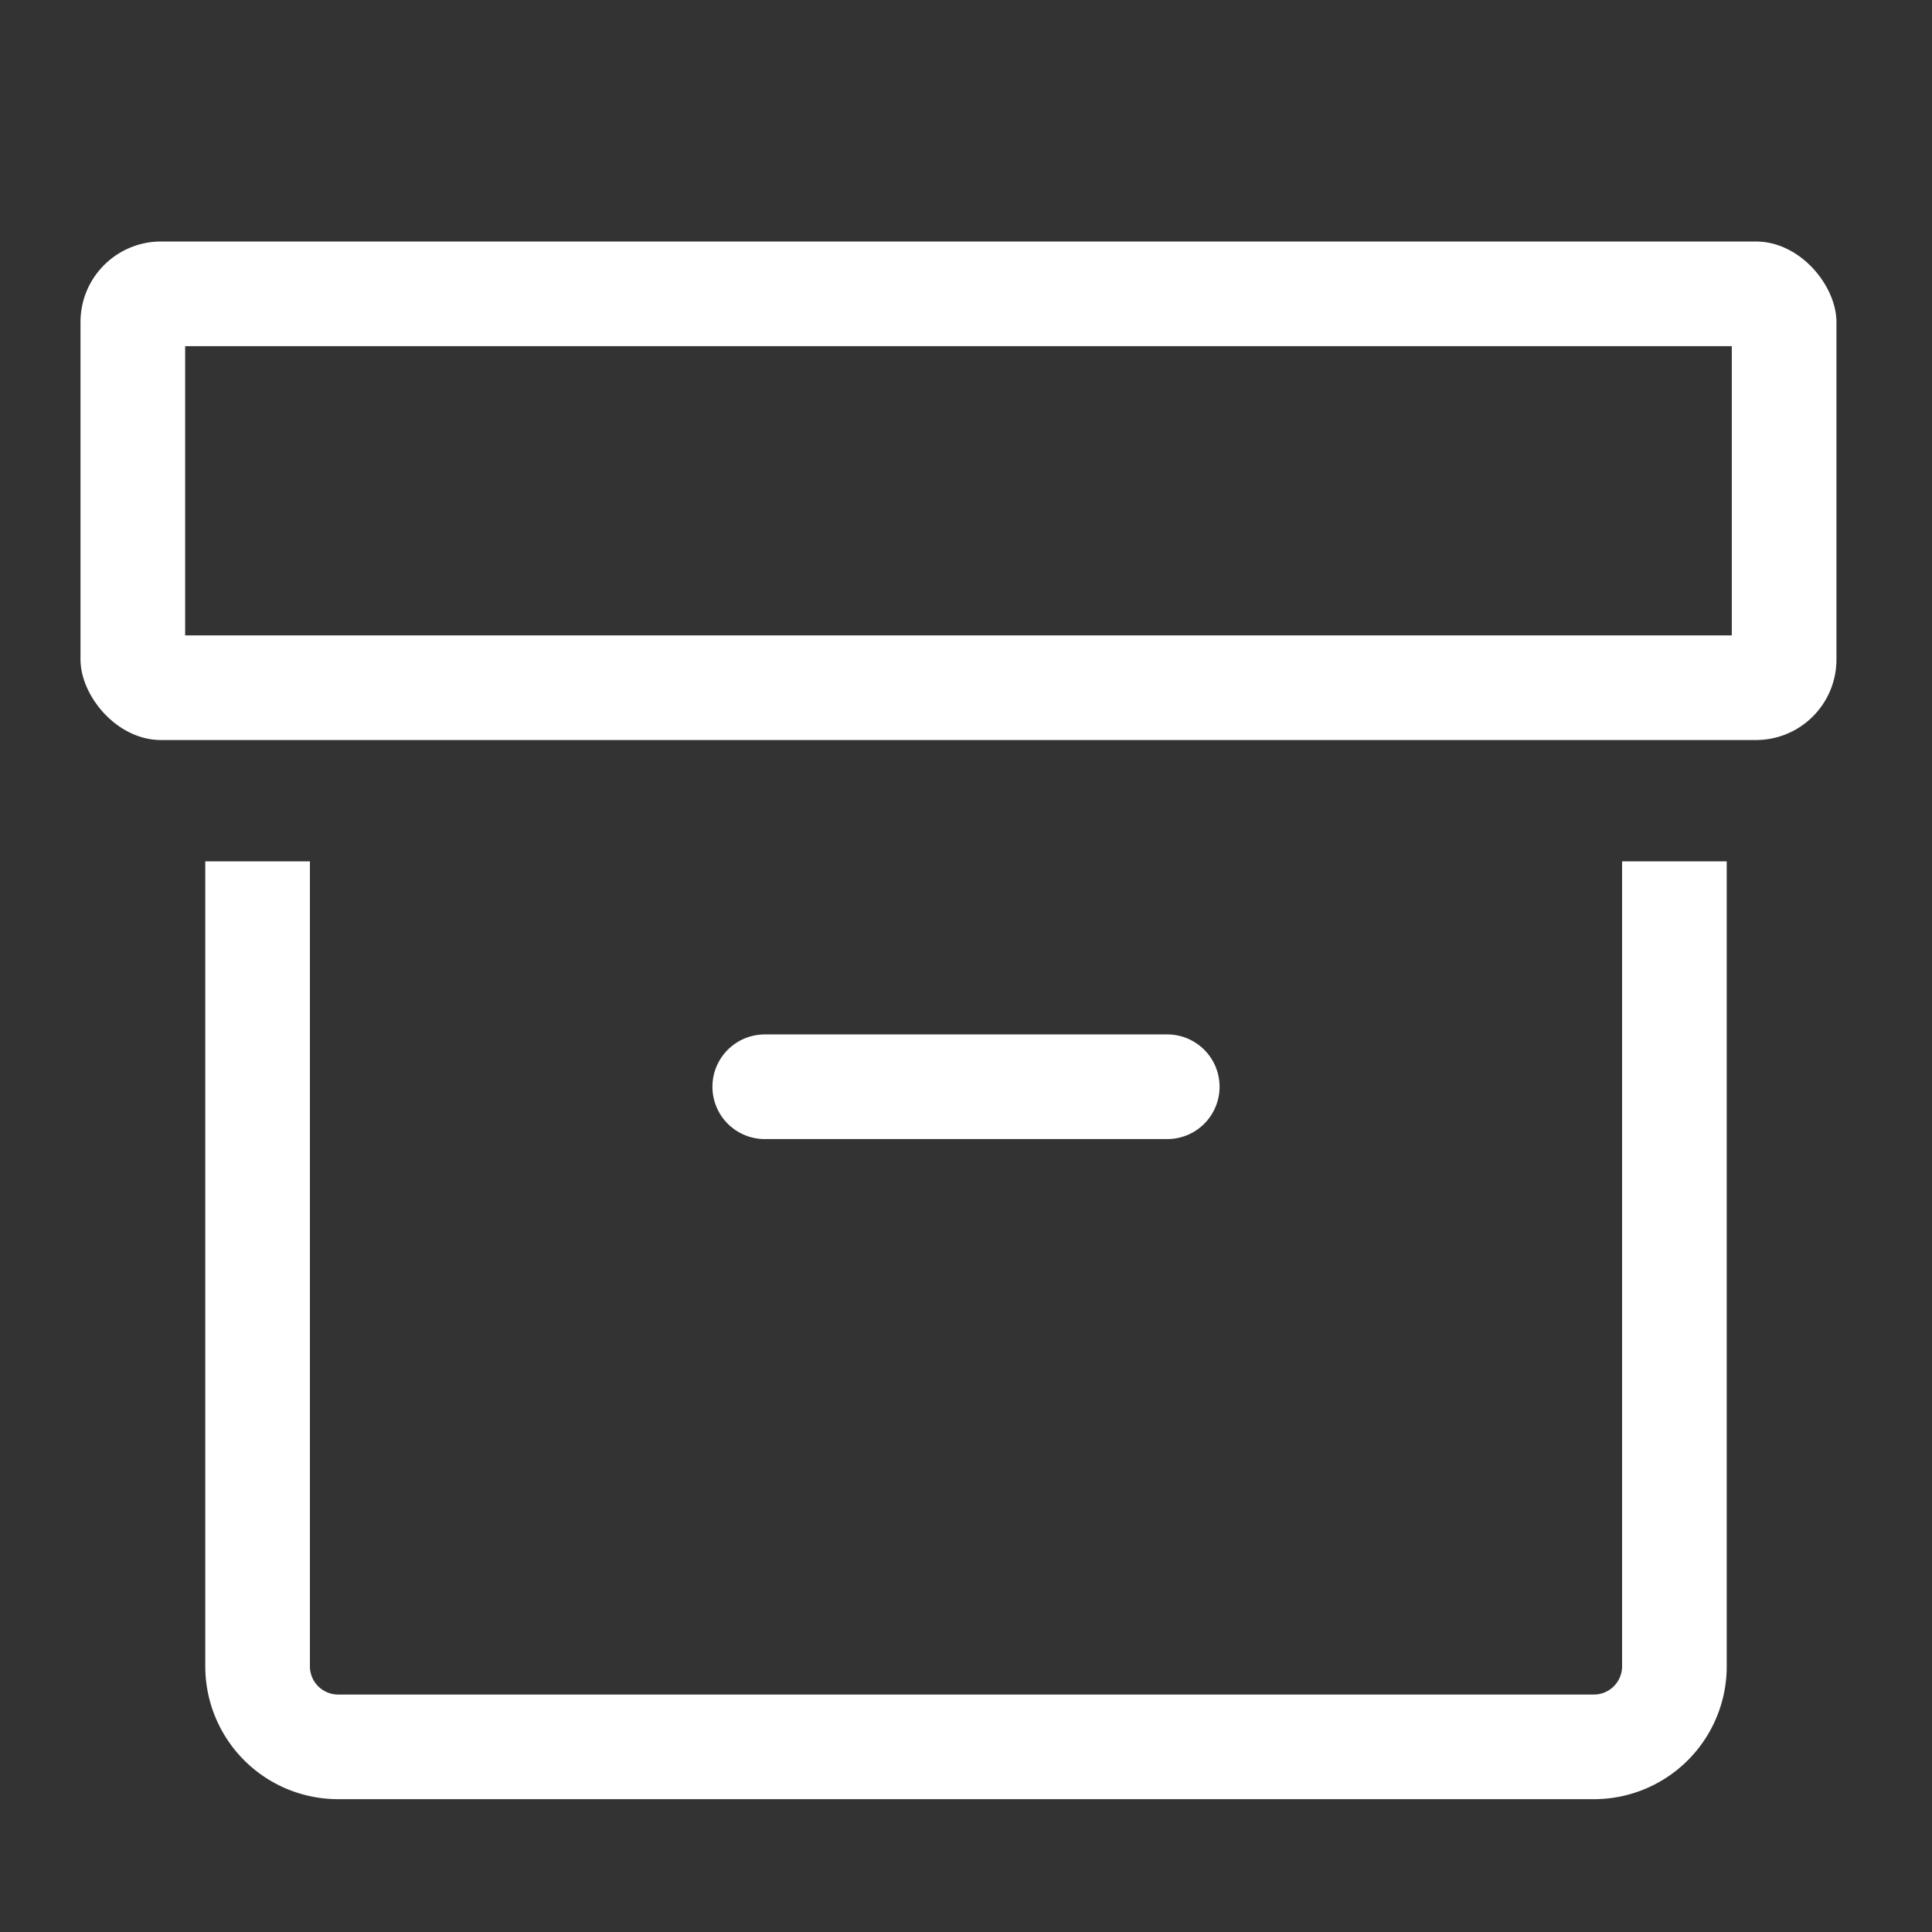 <svg id="ic_gio-hang" xmlns="http://www.w3.org/2000/svg" xmlns:xlink="http://www.w3.org/1999/xlink" width="24" height="24" viewBox="0 0 24 24">
  <rect x="0" y="0" width="24" height="24" fill="#333333" stroke="none"/>
  <defs>
    <clipPath id="clip-path">
      <rect id="Rectangle_284" data-name="Rectangle 284" width="21.813" height="6.193" rx="1" fill="none" stroke="#fff" stroke-width="1"/>
    </clipPath>
    <clipPath id="clip-path-2">
      <rect id="Rectangle_283" data-name="Rectangle 283" width="375" height="667" fill="none" stroke="#fff" stroke-width="1"/>
    </clipPath>
    <clipPath id="clip-path-3">
      <rect id="Rectangle_282" data-name="Rectangle 282" width="49" height="33" fill="none" stroke="#fff" stroke-width="1"/>
    </clipPath>
    <clipPath id="clip-path-4">
      <rect id="Rectangle_281" data-name="Rectangle 281" width="23" height="7" fill="none" stroke="#fff" stroke-width="1"/>
    </clipPath>
  </defs>
  <g id="Rectangle_295" data-name="Rectangle 295" fill="#fff" stroke="#fff" stroke-width="1" opacity="0">
    <rect width="24" height="24" stroke="none"/>
    <rect x="0.5" y="0.5" width="23" height="23" fill="none"/>
  </g>
  <g id="Group_2151" data-name="Group 2151" transform="translate(1 3)">
    <g id="Group_2049" data-name="Group 2049">
      <g id="Group_2048" data-name="Group 2048" clip-path="url(#clip-path)">
        <g id="Group_2047" data-name="Group 2047" transform="translate(-337 -33)">
          <g id="Group_2046" data-name="Group 2046" clip-path="url(#clip-path-2)">
            <g id="Group_2045" data-name="Group 2045" transform="translate(323 20)" style="isolation: isolate">
              <g id="Group_2044" data-name="Group 2044">
                <g id="Group_2043" data-name="Group 2043" clip-path="url(#clip-path-3)">
                  <g id="Group_2042" data-name="Group 2042" transform="translate(13 13)">
                    <g id="Group_2041" data-name="Group 2041" clip-path="url(#clip-path-4)">
                      <rect id="Rectangle_280" data-name="Rectangle 280" width="21.813" height="6.193" rx="1" transform="translate(1)" fill="none" stroke="#fff" stroke-miterlimit="10" stroke-width="2.6"/>
                    </g>
                  </g>
                </g>
              </g>
            </g>
          </g>
        </g>
      </g>
    </g>
    <g id="Group_2050" data-name="Group 2050" transform="translate(2.2 7.7)">
      <path id="Path_445" data-name="Path 445" d="M-46.8,10.7v10a1,1,0,0,0,1,1h15.6a1,1,0,0,0,1-1v-10" transform="translate(46.8 -10.7)" fill="none" stroke="#fff" stroke-miterlimit="10" stroke-width="1.3"/>
    </g>
    <line id="Line_2" data-name="Line 2" x2="5" transform="translate(8.5 10.5)" fill="none" stroke="#fff" stroke-linecap="round" stroke-width="1.3"/>
  </g>
</svg>

